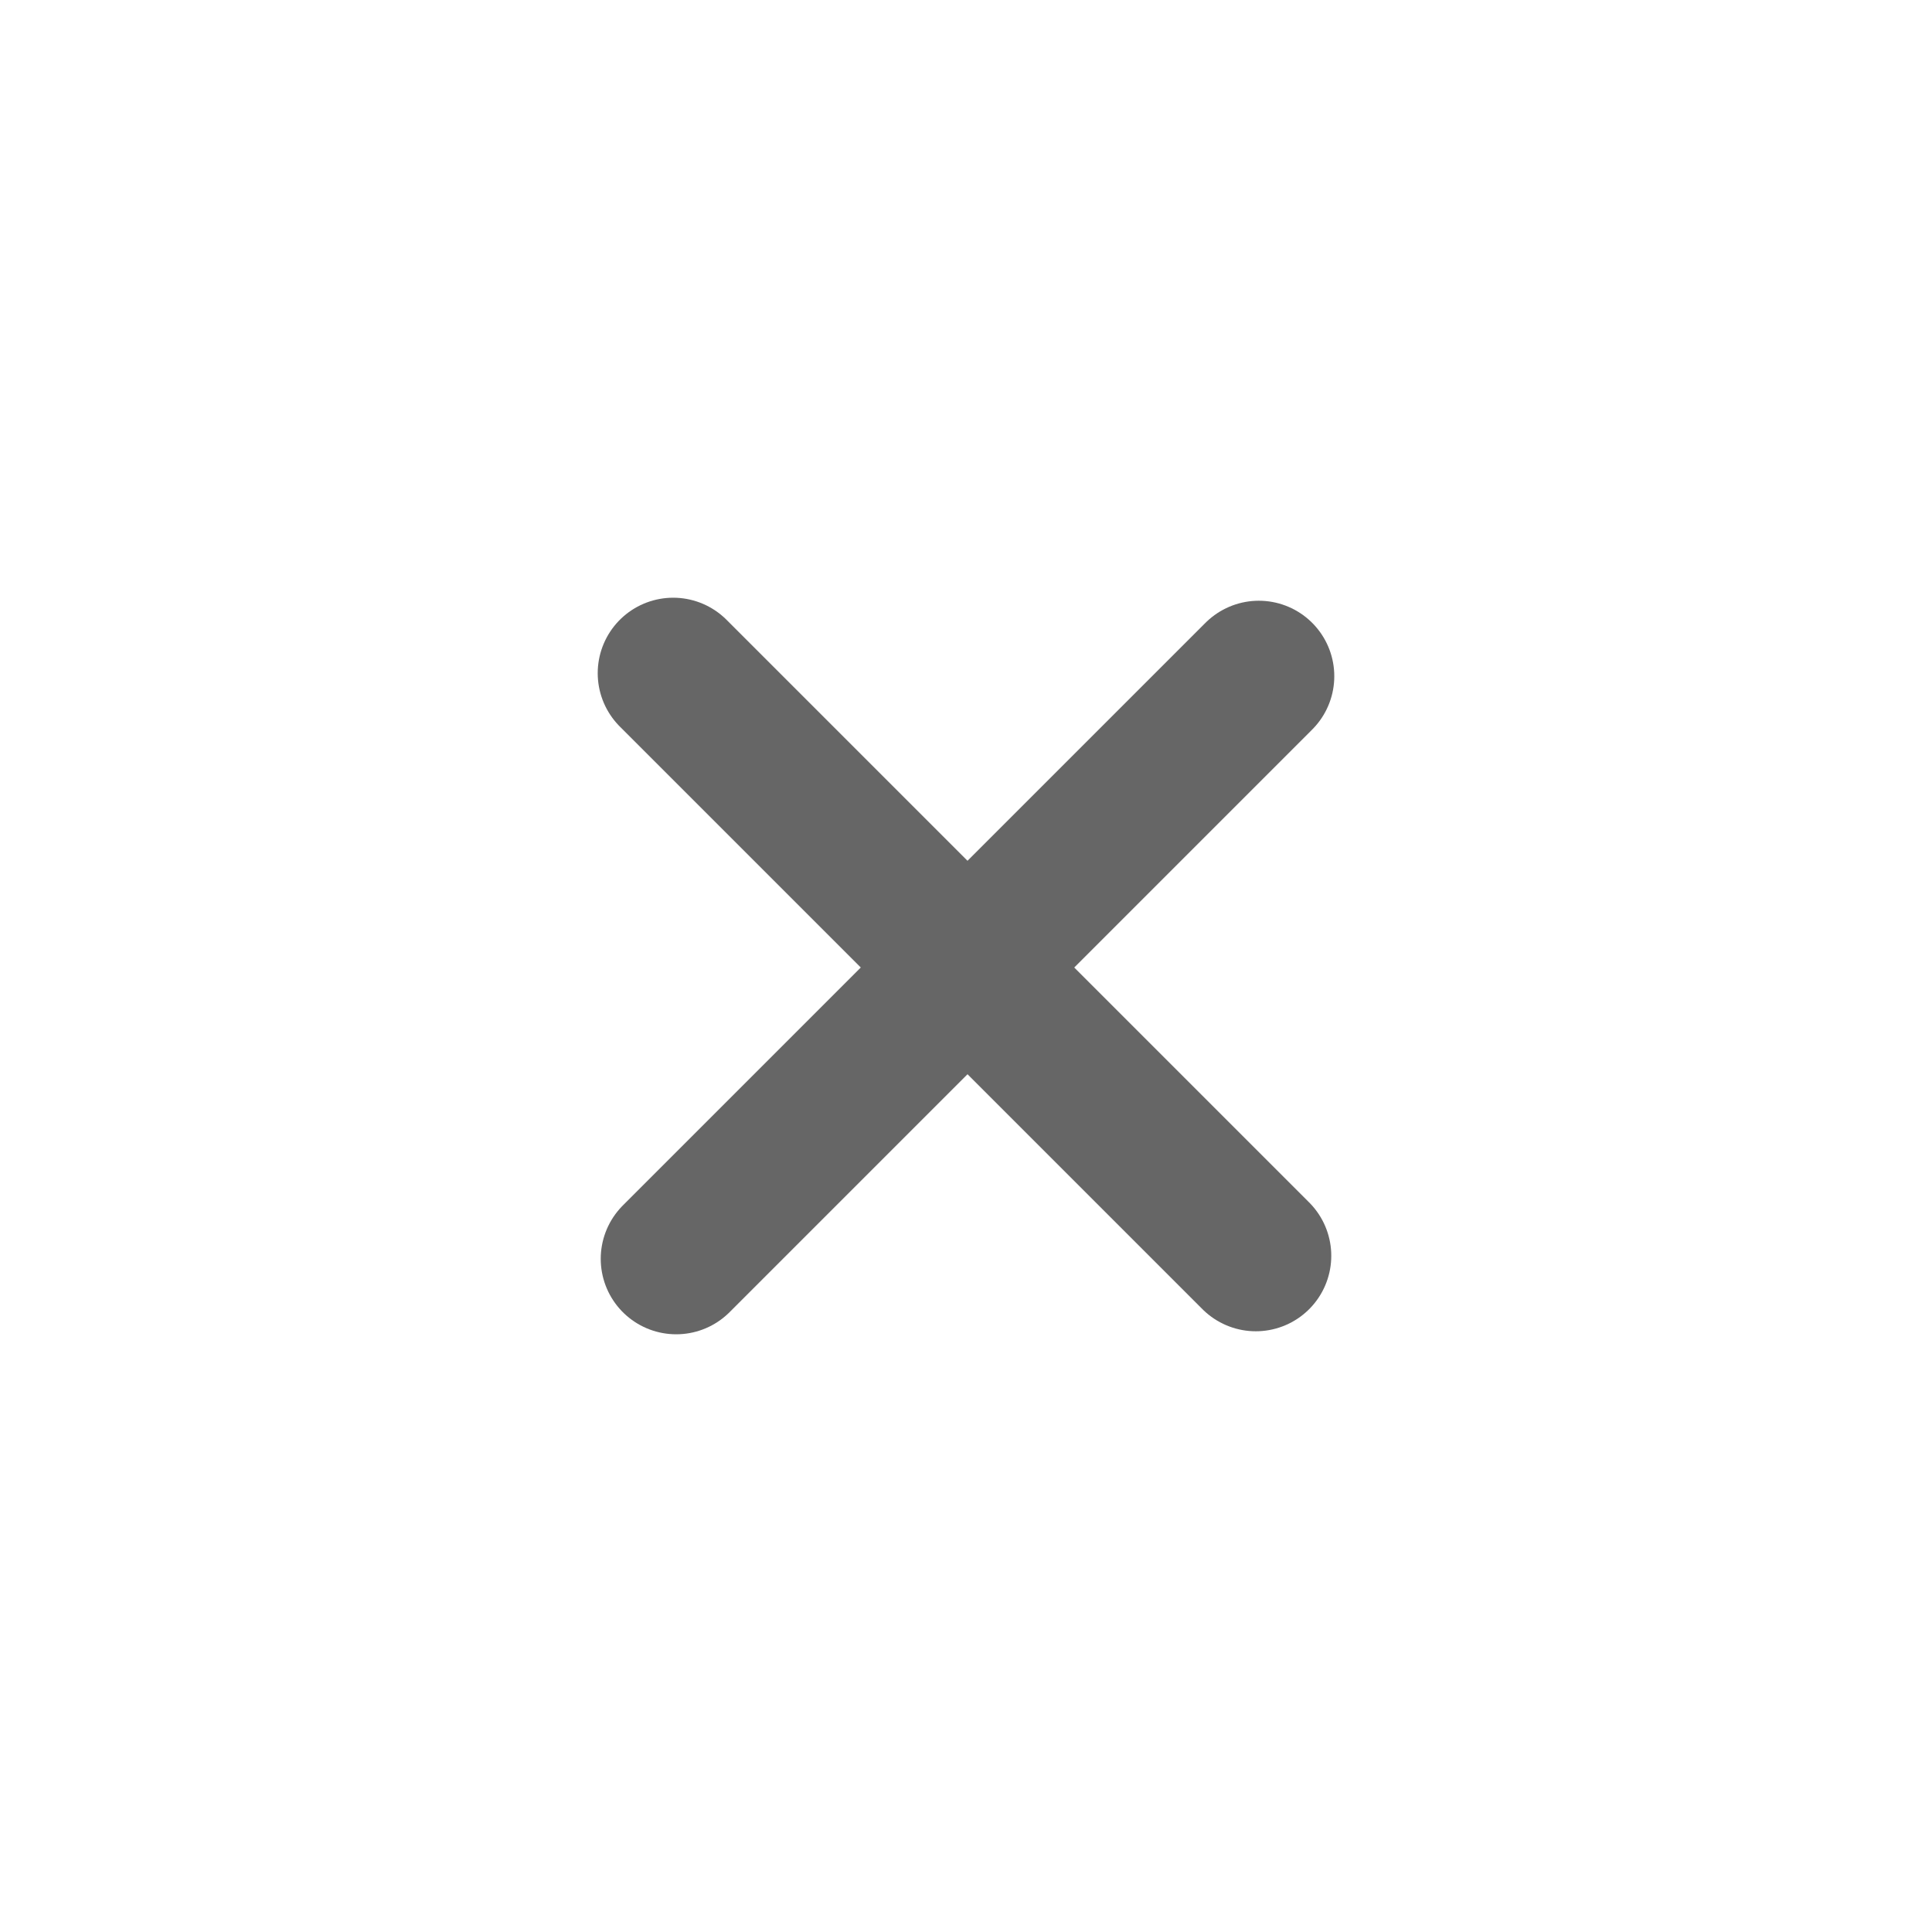 <?xml version="1.0" encoding="utf-8"?>
<!-- Generator: Adobe Illustrator 21.0.0, SVG Export Plug-In . SVG Version: 6.00 Build 0)  -->
<svg version="1.1" id="Layer_1" xmlns="http://www.w3.org/2000/svg" xmlns:xlink="http://www.w3.org/1999/xlink" x="0px" y="0px"
	 width="64px" height="64px" viewBox="0 0 64 64" style="enable-background:new 0 0 64 64;" xml:space="preserve">
<style type="text/css">
	.st0{fill:none;stroke:#666666;stroke-width:5;stroke-linecap:round;stroke-miterlimit:10;}
</style>
<line class="st0" x1="22.3" y1="22.3" x2="41.6" y2="41.6"/>
<line class="st0" x1="22.4" y1="41.7" x2="41.7" y2="22.4"/>
</svg>
